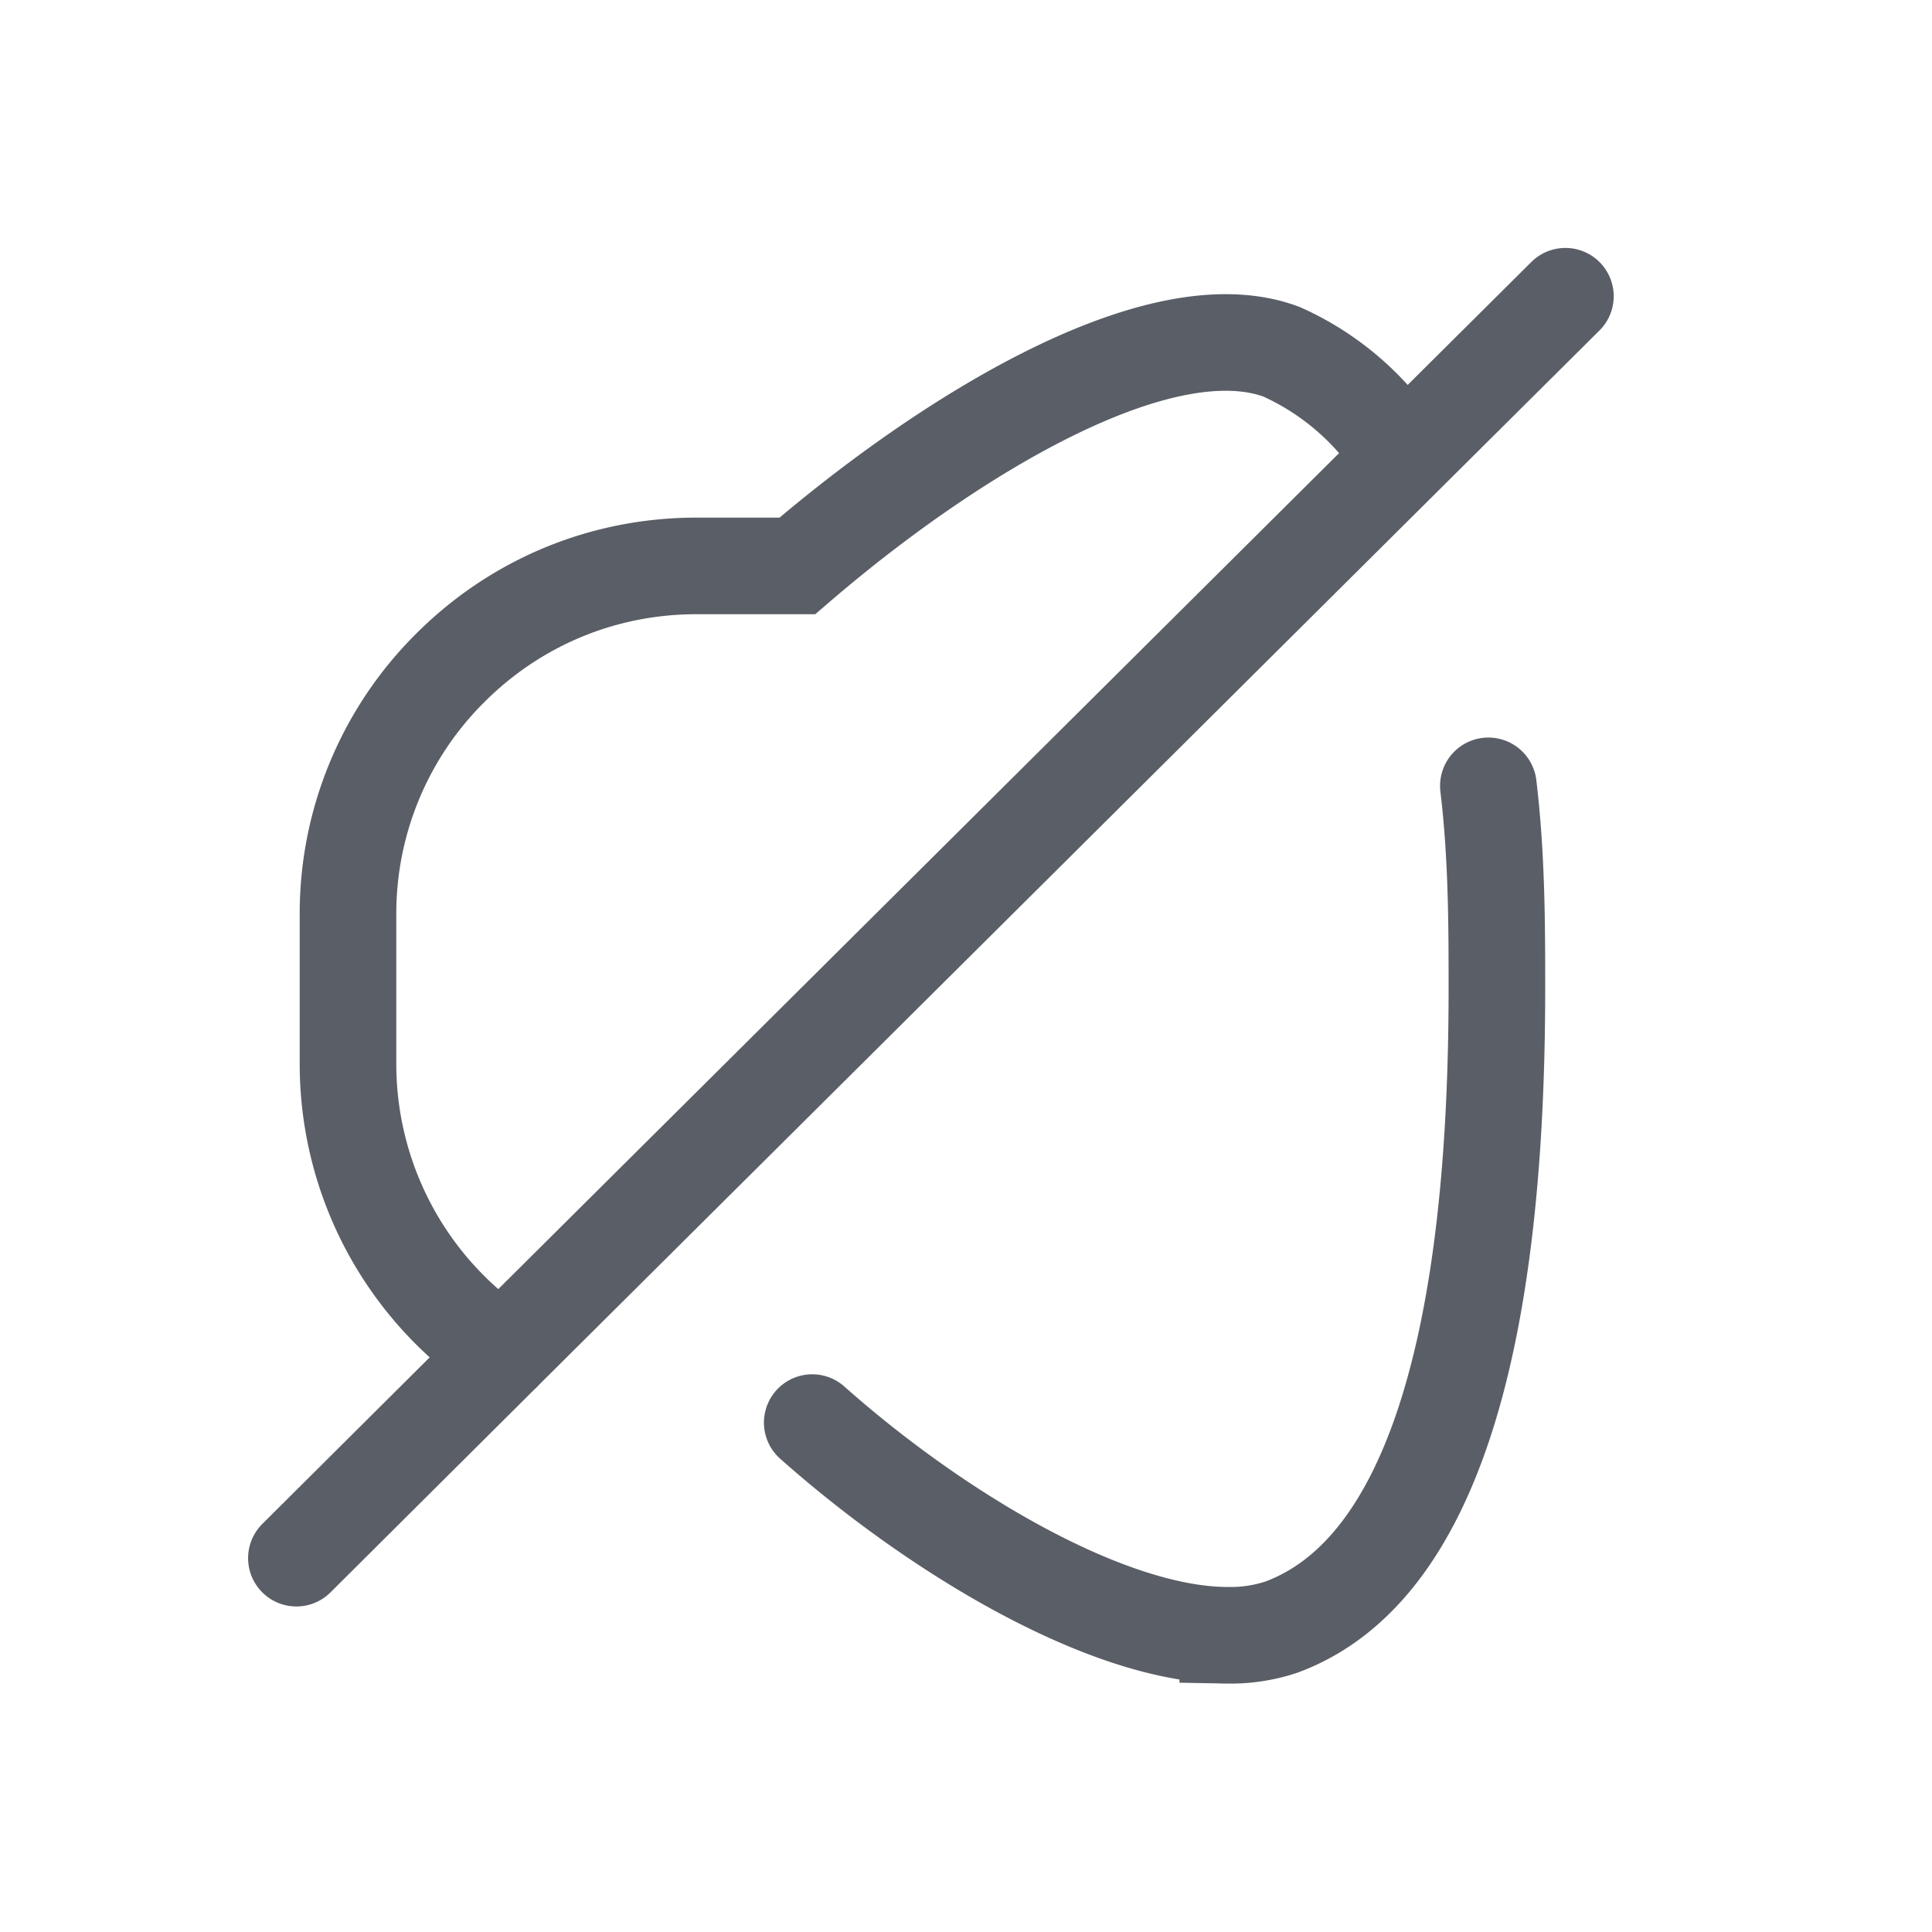 <svg xmlns="http://www.w3.org/2000/svg" width="24" height="24" fill="none"><path stroke="#5A5E66" stroke-linecap="round" stroke-width="1.2" d="M10.09 17.672c1.53 1.36 3.662 2.642 5.162 2.642a2 2 0 0 0 .668-.102c1.775-.659 2.675-3.326 2.675-7.927 0-.769 0-1.642-.106-2.523m.957-6.082-2.024 2.012m0 0A3.383 3.383 0 0 0 15.92 4.37c-1.513-.566-4.14 1.046-6.015 2.66H8.652c-1.156 0-2.242.45-3.06 1.268a4.3 4.3 0 0 0-1.269 3.06v1.856a4.32 4.32 0 0 0 1.92 3.595M17.422 5.692 6.242 16.808m0 0-2.56 2.548"/></svg>